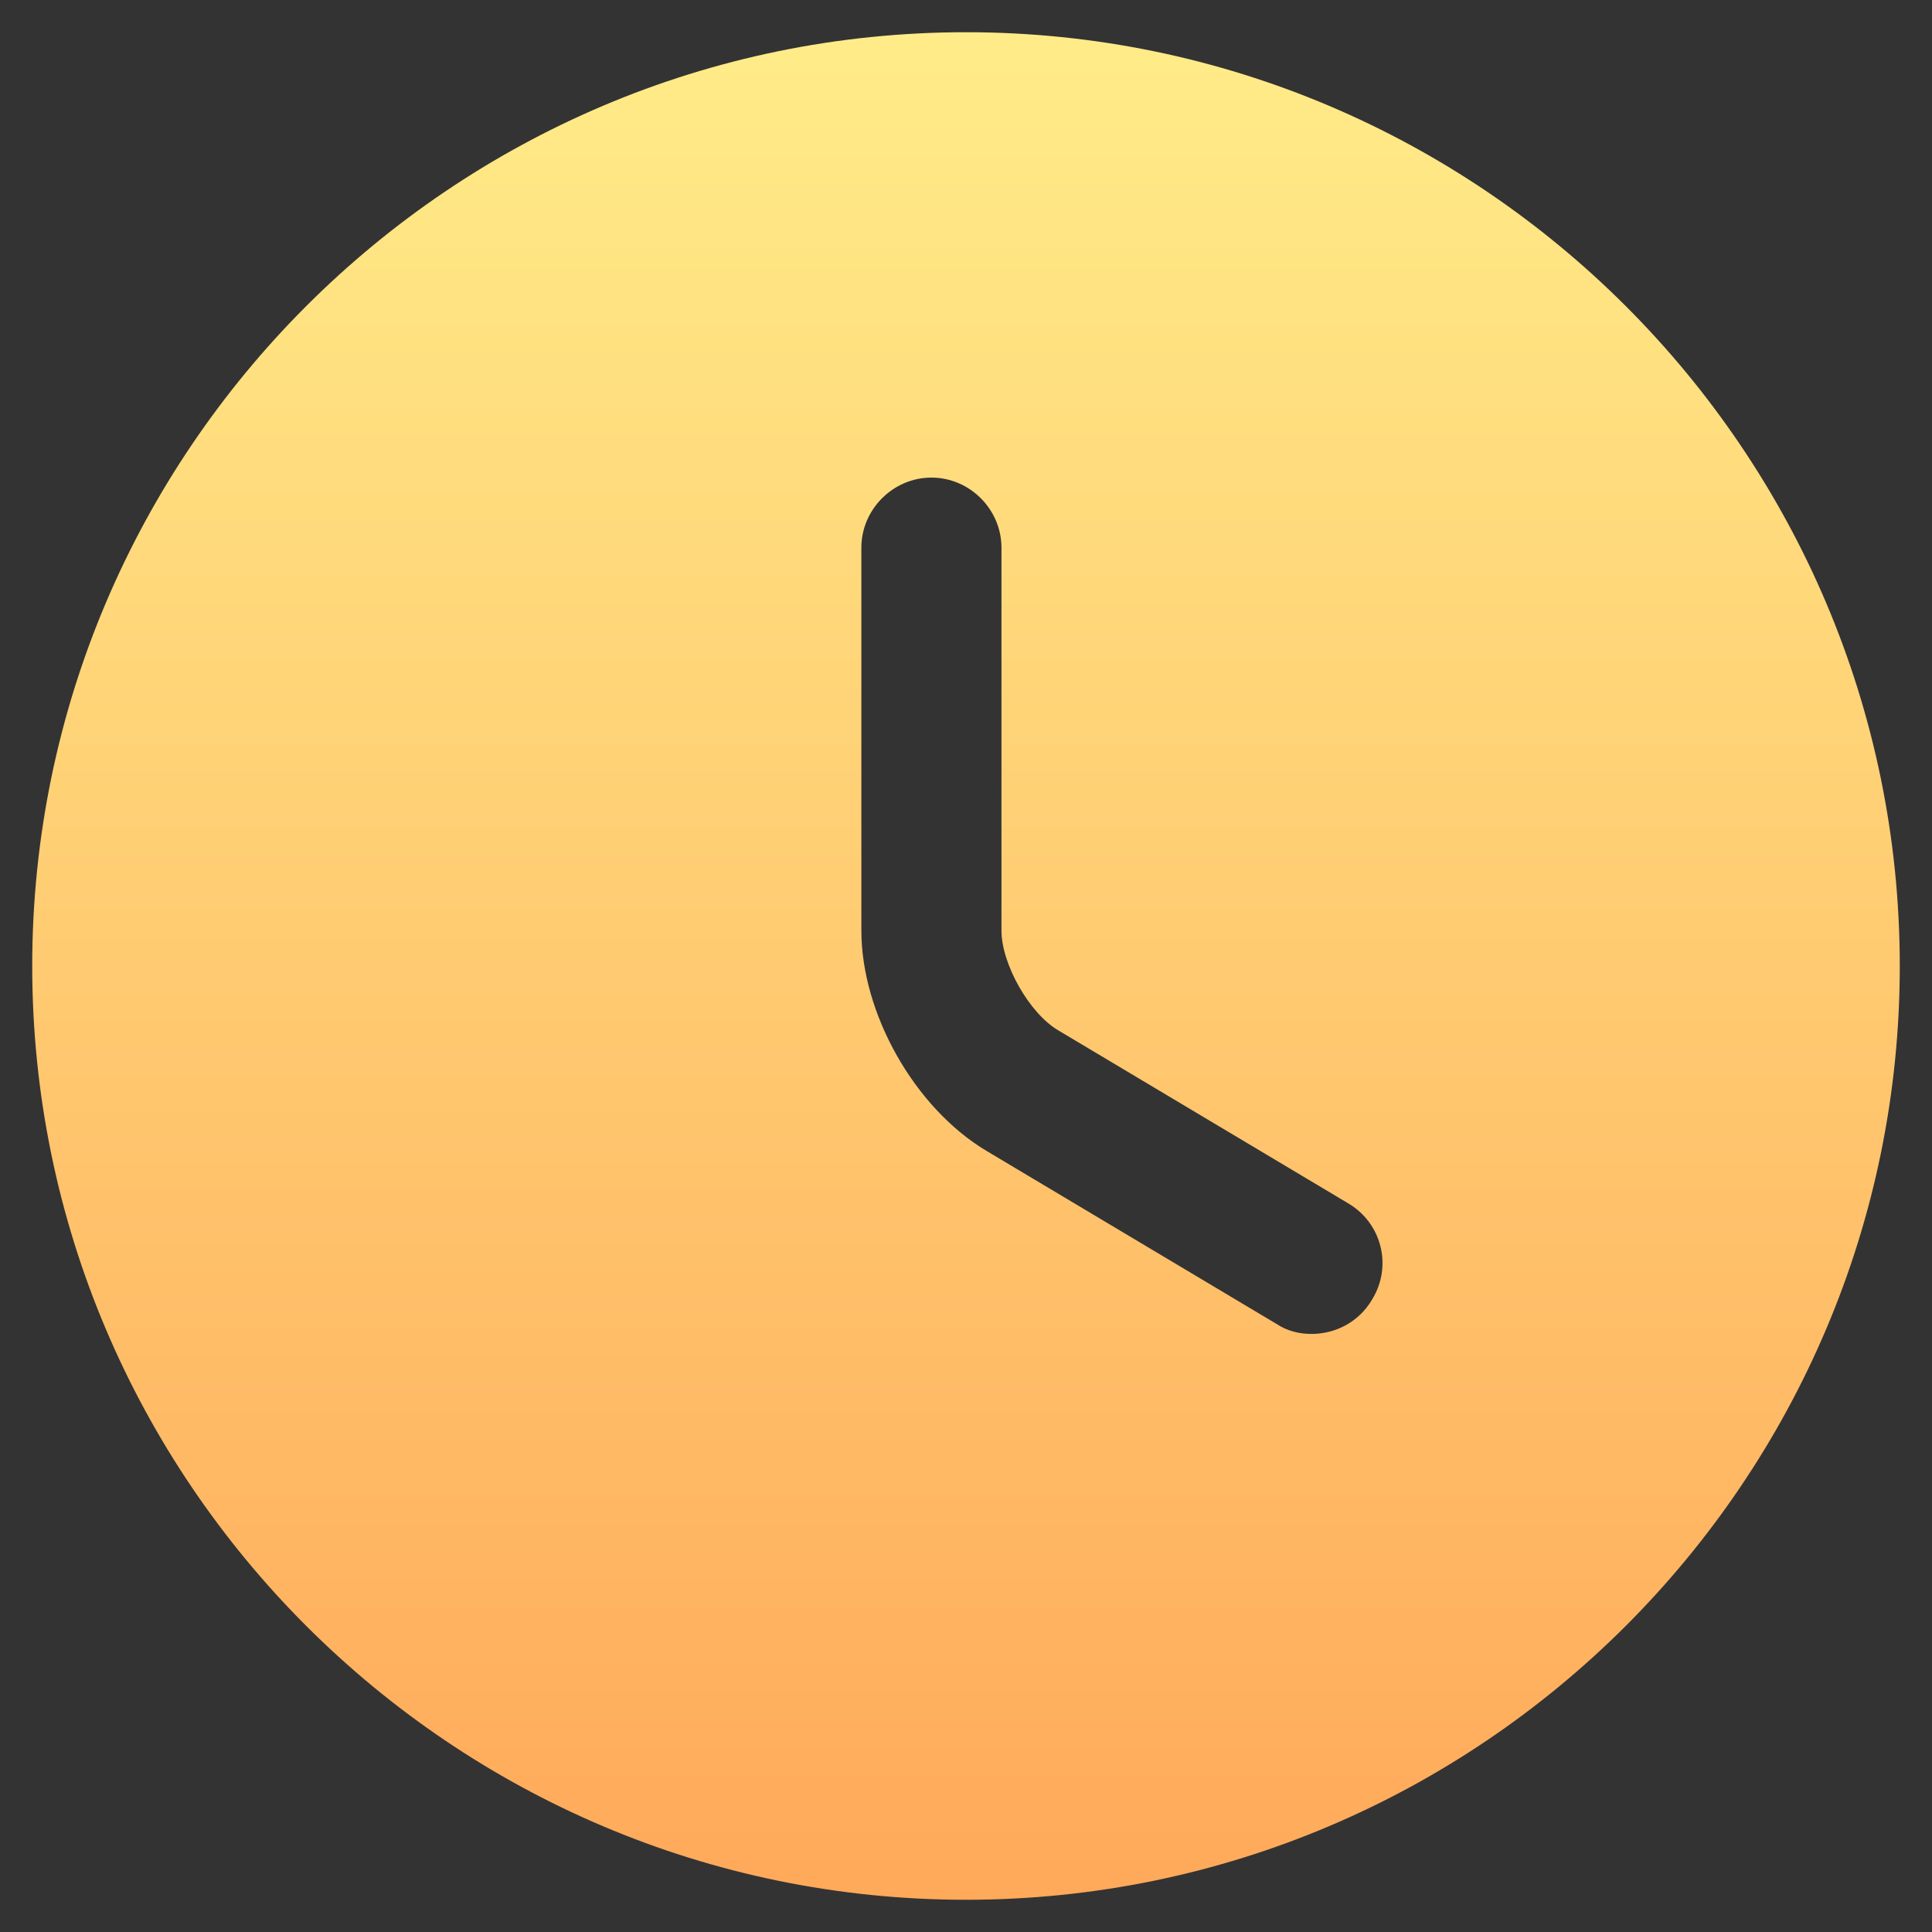 <svg width="25" height="25" viewBox="0 0 25 25" fill="none" xmlns="http://www.w3.org/2000/svg">
<rect x="0" y="0" width="25" height="25" fill="#333333" stroke="none"/>
<path d="M12.5 0.417C5.842 0.417 0.417 5.842 0.417 12.5C0.417 19.158 5.842 24.583 12.5 24.583C19.158 24.583 24.583 19.158 24.583 12.5C24.583 5.842 19.158 0.417 12.5 0.417ZM17.756 16.814C17.587 17.104 17.285 17.261 16.971 17.261C16.814 17.261 16.657 17.225 16.512 17.128L12.766 14.893C11.835 14.337 11.146 13.116 11.146 12.041V7.087C11.146 6.591 11.557 6.18 12.053 6.18C12.548 6.18 12.959 6.591 12.959 7.087V12.041C12.959 12.476 13.322 13.116 13.696 13.334L17.442 15.569C17.877 15.823 18.022 16.379 17.756 16.814Z" fill="url(#paint0_linear_56_582)"/>
<defs>
<linearGradient id="paint0_linear_56_582" x1="12.5" y1="0.417" x2="12.5" y2="24.583" gradientUnits="userSpaceOnUse">
<stop stop-color="#FFEC88"/>
<stop offset="1" stop-color="#FFA95A"/>
</linearGradient>
</defs>
</svg>
